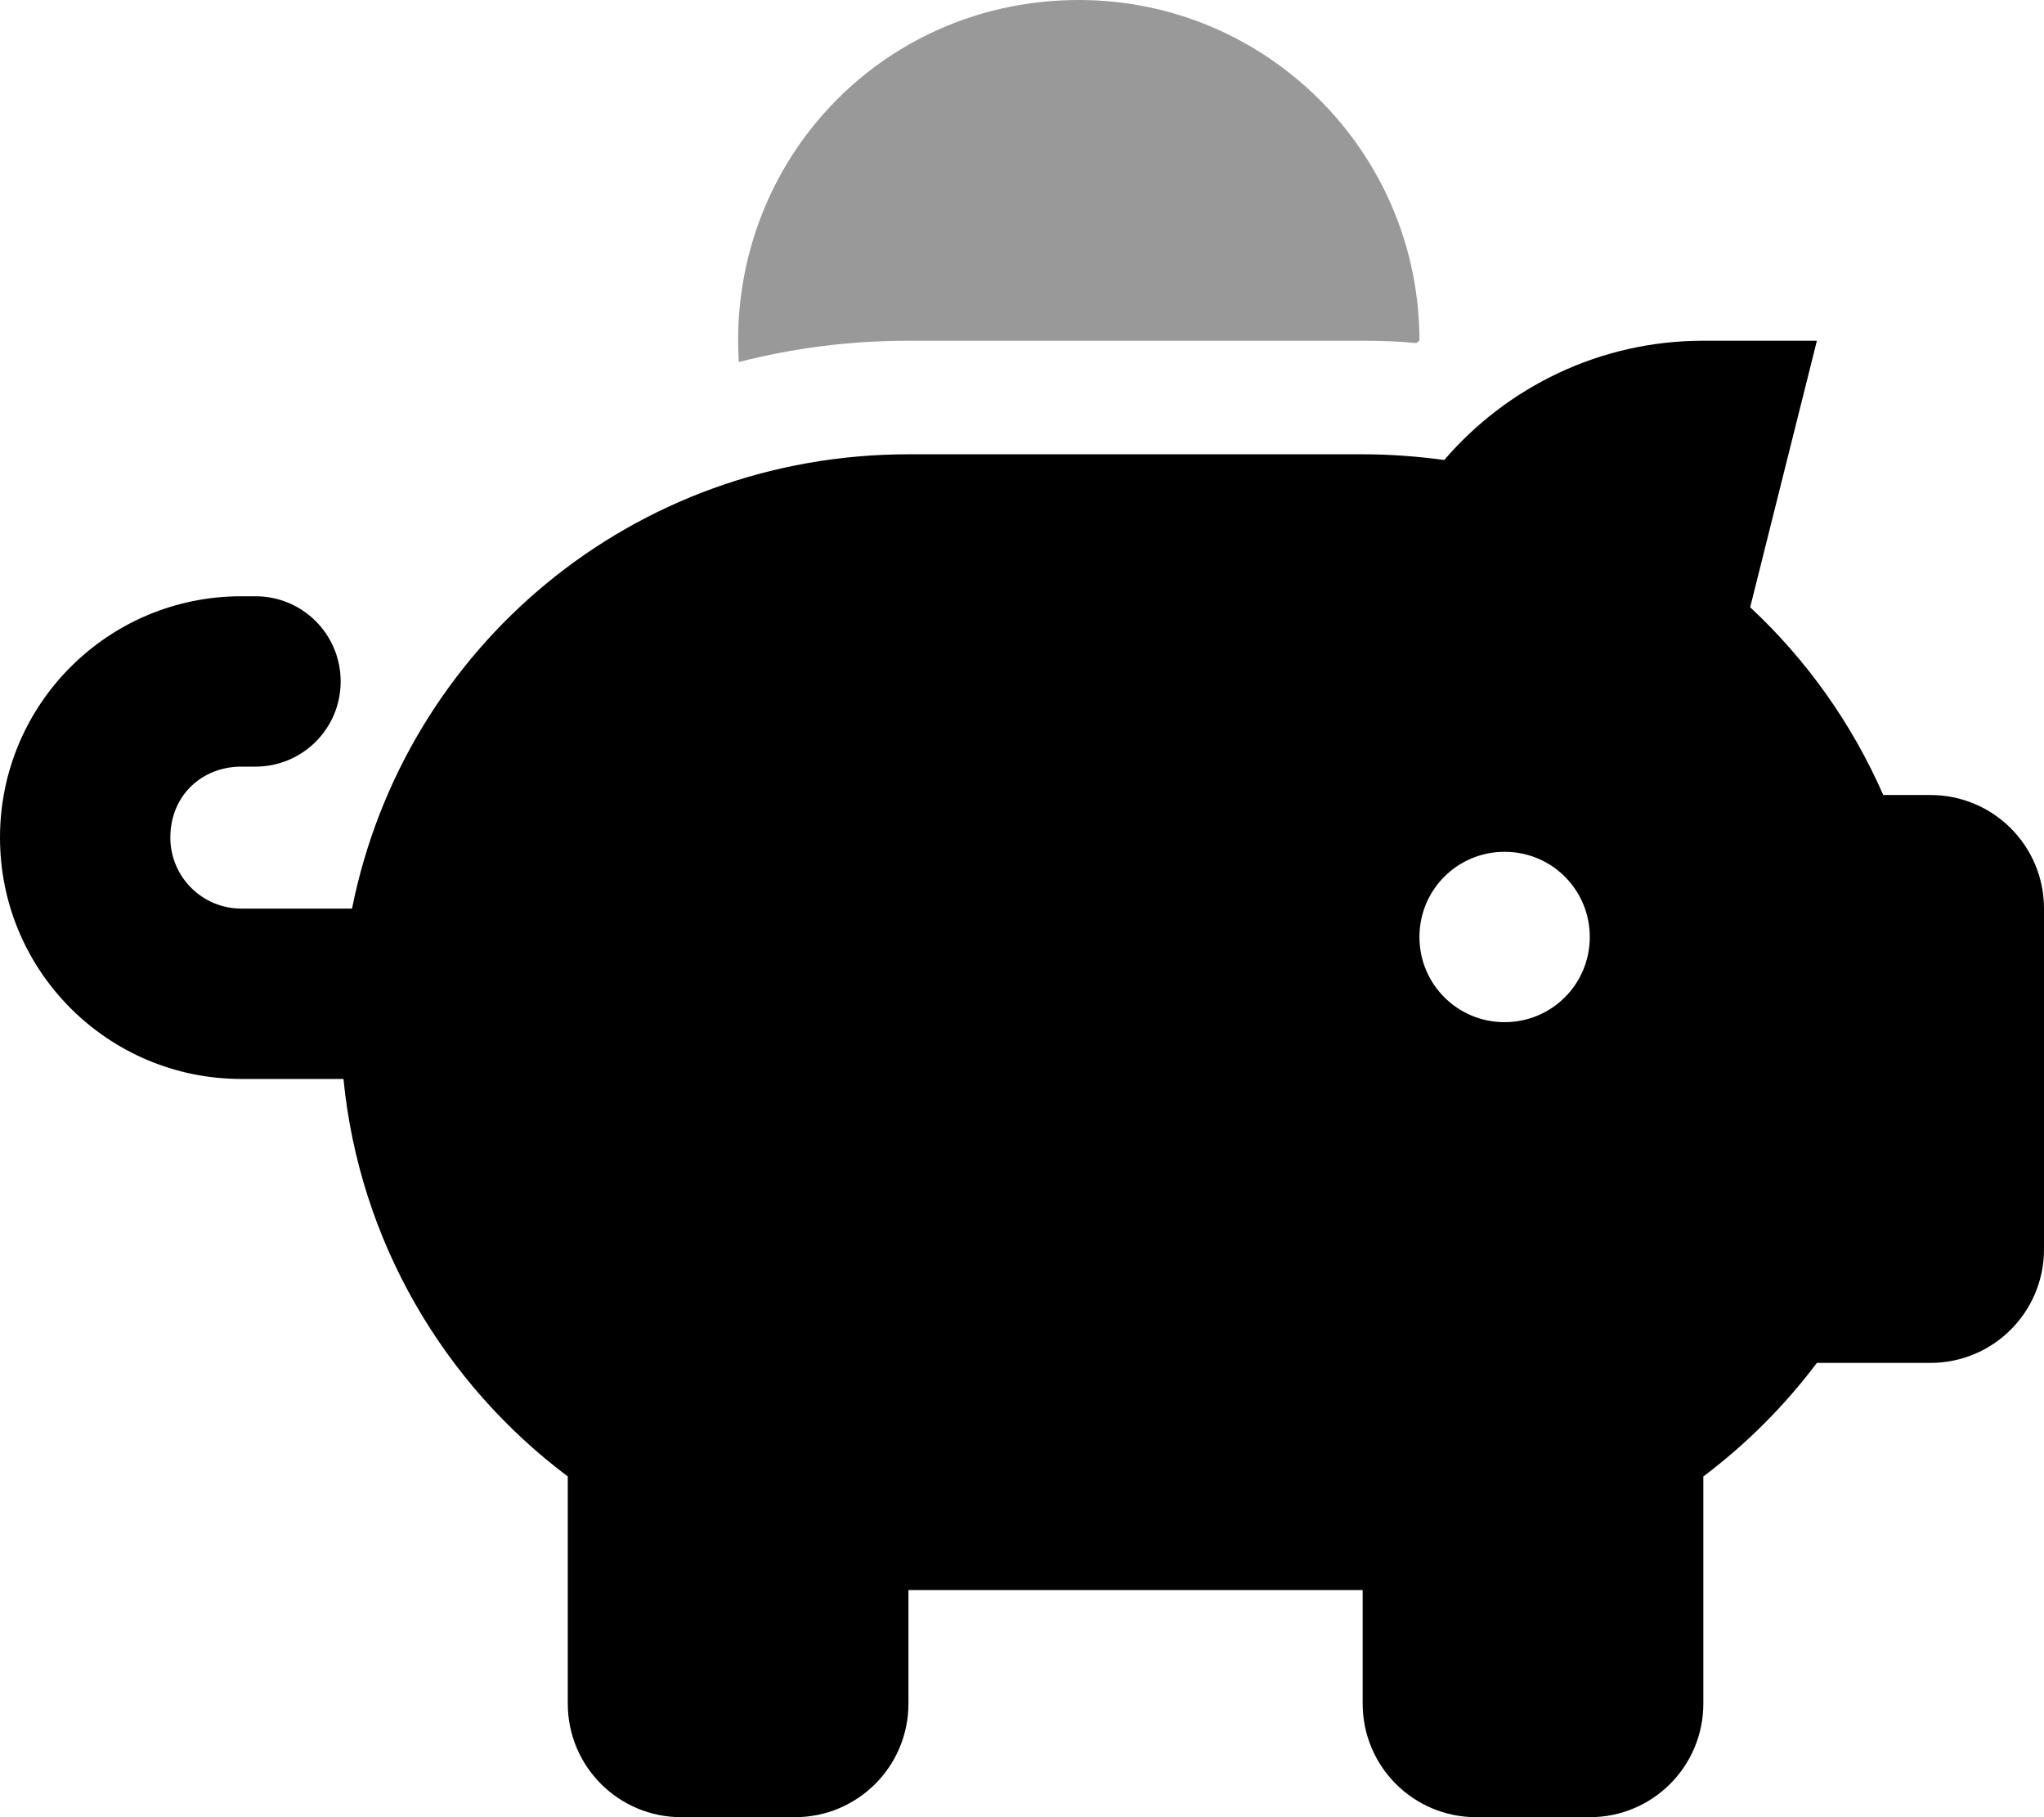 <svg fill="currentColor" xmlns="http://www.w3.org/2000/svg" viewBox="0 0 576 512"><!--! Font Awesome Pro 6.2.1 by @fontawesome - https://fontawesome.com License - https://fontawesome.com/license (Commercial License) Copyright 2022 Fonticons, Inc. --><defs><style>.fa-secondary{opacity:.4}</style></defs><path class="fa-primary" d="M512 96L493.2 171.1C509.1 185.9 521.9 203.9 530.7 224H544C561.7 224 576 238.3 576 256V352C576 369.7 561.7 384 544 384H512C502.9 396.1 492.1 406.9 480 416V480C480 497.7 465.7 512 448 512H416C398.3 512 384 497.7 384 480V448H256V480C256 497.7 241.7 512 224 512H192C174.3 512 160 497.7 160 480V416C125.1 389.8 101.3 349.8 96.79 304H68C30.44 304 0 273.6 0 236C0 198.4 30.44 168 68 168H72C85.25 168 96 178.7 96 192C96 205.3 85.25 216 72 216H68C56.95 216 48 224.1 48 236C48 247 56.95 256 68 256H99.2C114 182.1 178.6 128 256 128H384C391.8 128 399.5 128.6 407 129.6C424.6 109.1 450.8 96 480 96H512zM424 288C437.3 288 448 277.3 448 264C448 250.7 437.3 240 424 240C410.7 240 400 250.7 400 264C400 277.3 410.7 288 424 288z"/><path class="fa-secondary" d="M400 96L399.1 96.66C394.7 96.22 389.4 96 384 96H256C239.5 96 223.5 98.08 208.2 102C208.1 100 208 98.02 208 96C208 42.98 250.1 0 304 0C357 0 400 42.98 400 96z"/></svg>